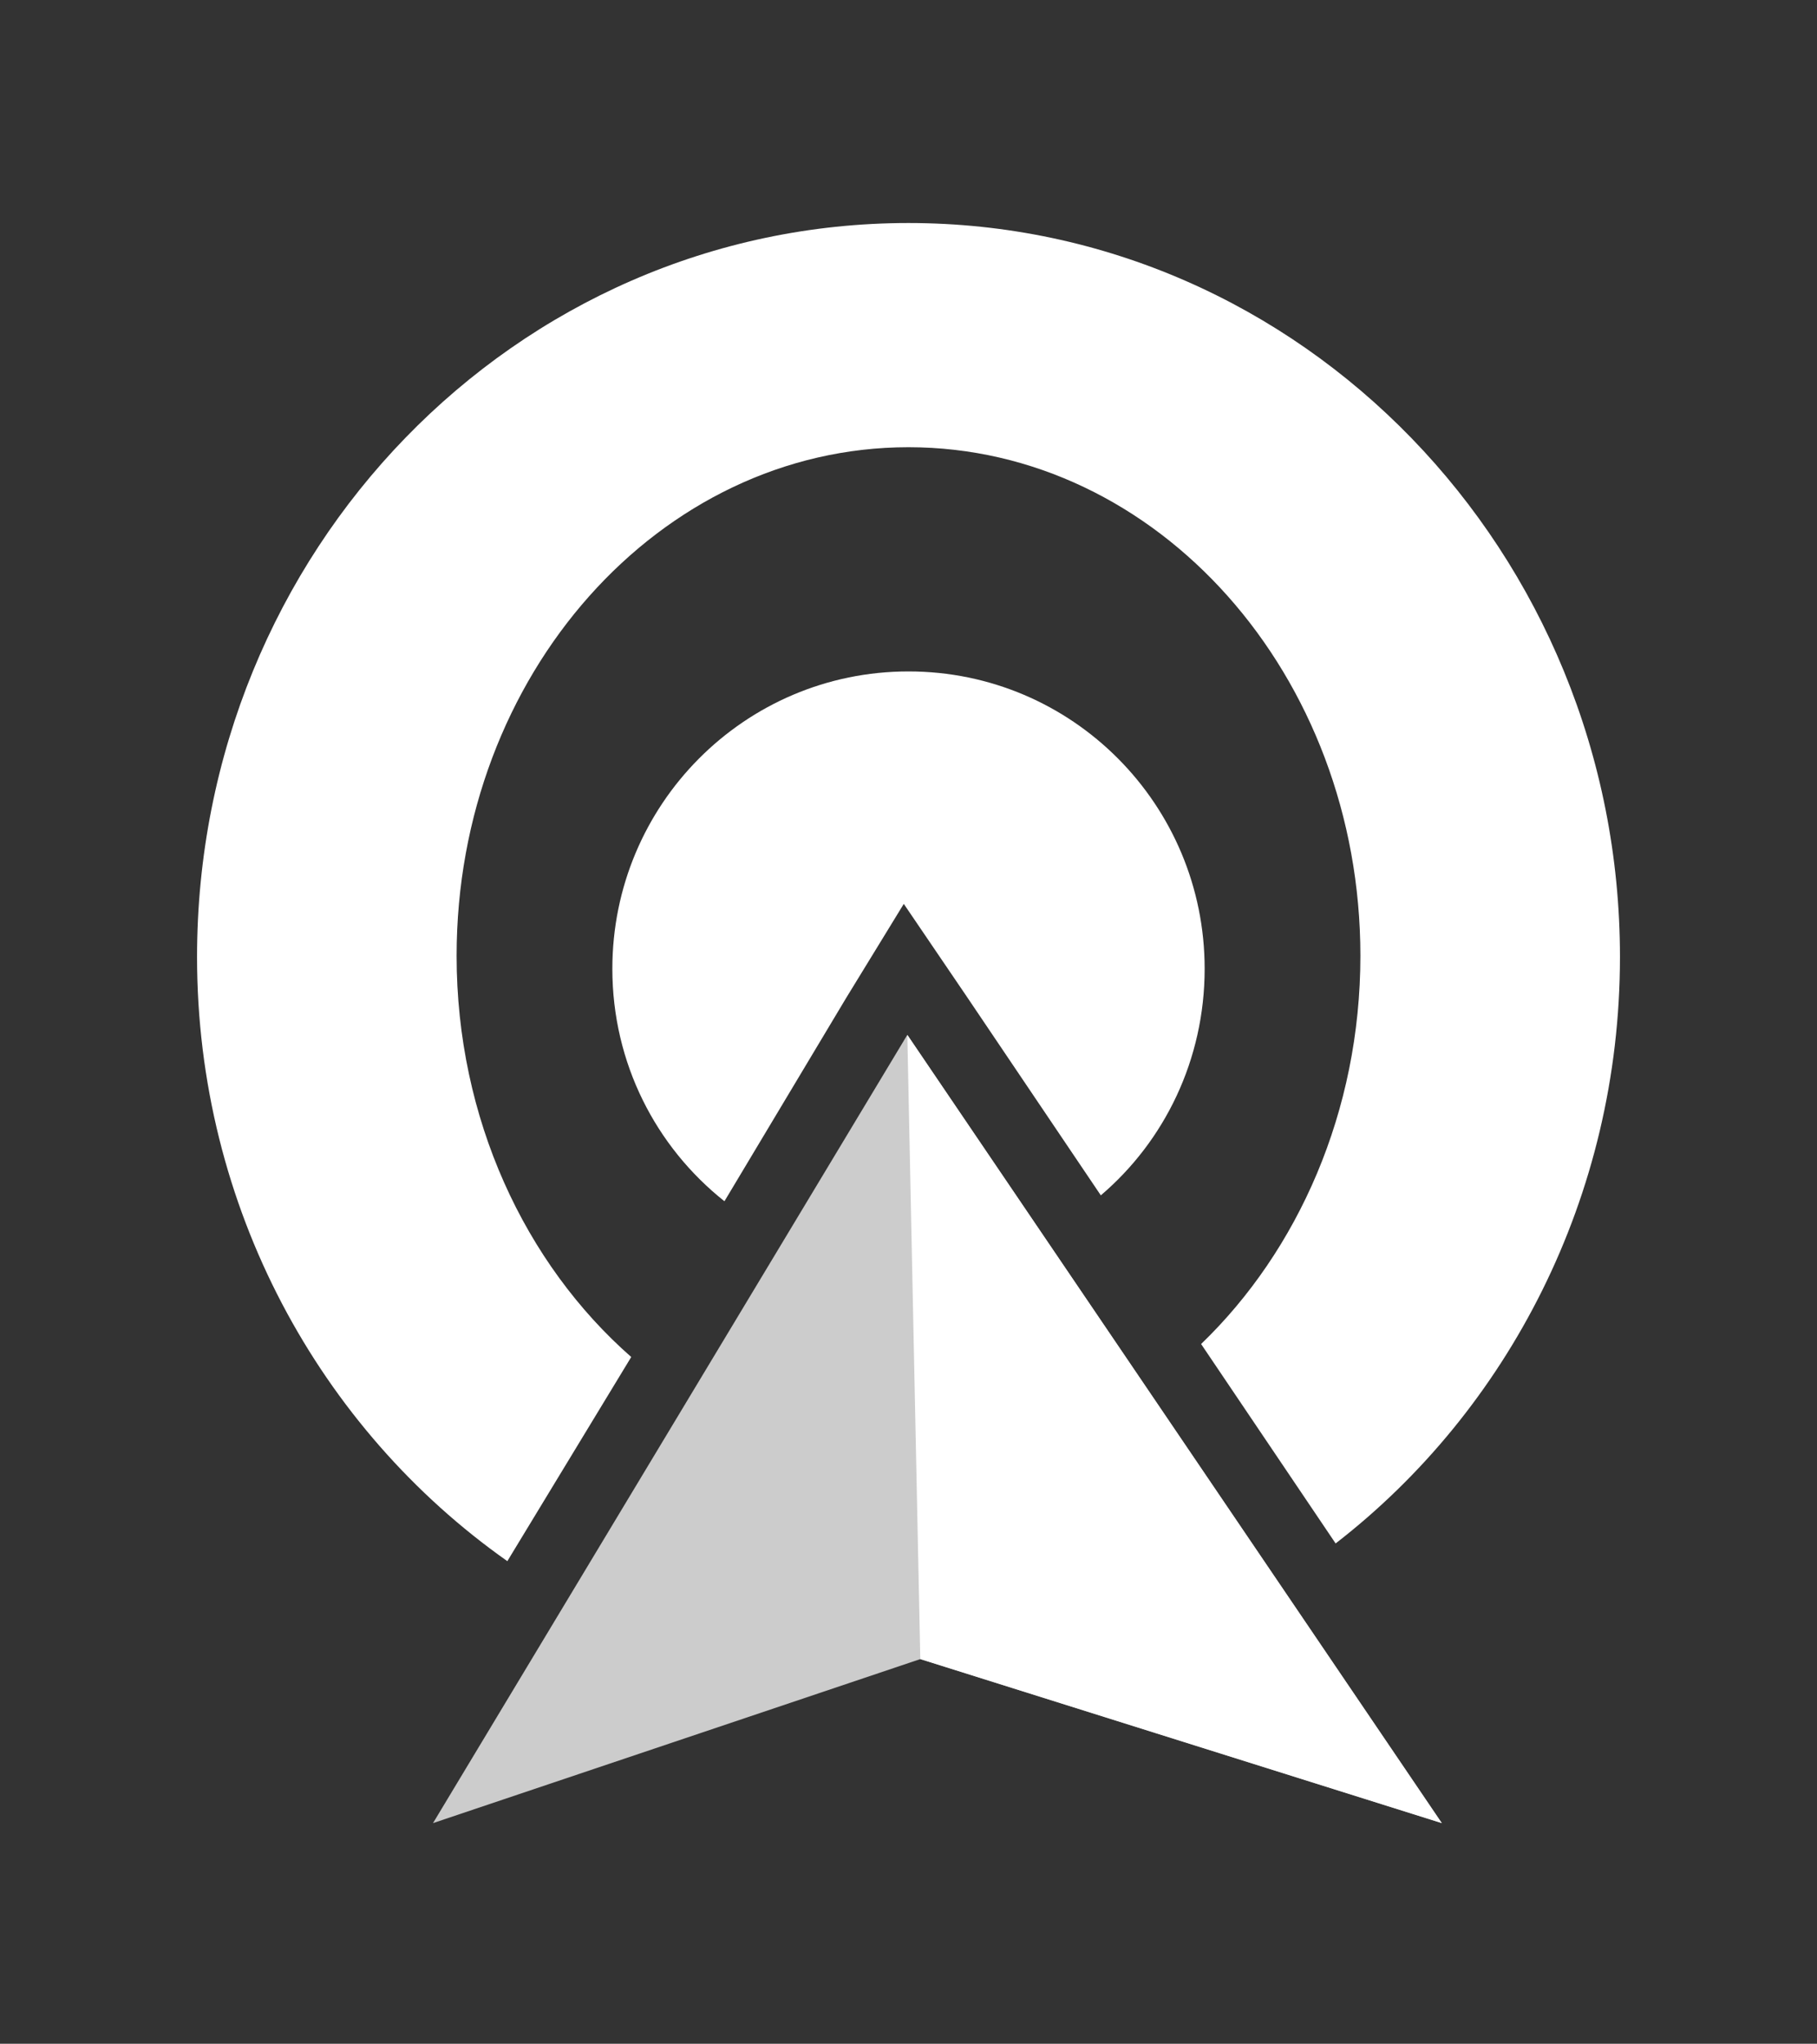 <?xml version="1.0" encoding="utf-8"?>
<!-- Generator: Adobe Illustrator 20.0.0, SVG Export Plug-In . SVG Version: 6.00 Build 0)  -->
<svg version="1.1" id="Layer_1" xmlns="http://www.w3.org/2000/svg" xmlns:xlink="http://www.w3.org/1999/xlink" x="0px" y="0px"
	 viewBox="0 0 154 173.2" style="enable-background:new 0 0 154 173.2;" xml:space="preserve">
<rect x="0" y="0" width="154" height="173.2" fill="#333333" stroke="none"/>
<style type="text/css">
	.st0{fill:#CCCCCC;}
	.st1{fill:#FFFFFF;}
</style>
<polygon class="st0" points="76.9,87.7 122.2,154.5 78,140.6 36.7,154.5 "/>
<path class="st1" d="M76.6,76.6l5.3,7.8l11.4,16.9c5.4-4.6,8.8-11.5,8.8-19.2c0-13.9-11.2-25.2-25.1-25.2
	c-13.9,0-25.1,11.3-25.1,25.2c0,8,3.7,15.1,9.5,19.7l10.3-17.2L76.6,76.6z"/>
<path class="st1" d="M43,132.3L53.5,115c-9-7.9-14.8-20.2-14.8-34c0-23.8,17.2-43.1,38.3-43.1s38.3,19.3,38.3,43.1
	c0,13.2-5.3,25-13.5,32.9l11.4,16.9c14.6-11.3,24.1-29.4,24.1-49.7c0-34.3-27-62.2-60.3-62.2c-33.3,0-60.3,27.8-60.3,62.2
	C16.7,102.3,27.1,121.1,43,132.3z"/>
<polygon class="st1" points="76.9,87.7 122.2,154.5 78,140.6 "/>
</svg>
